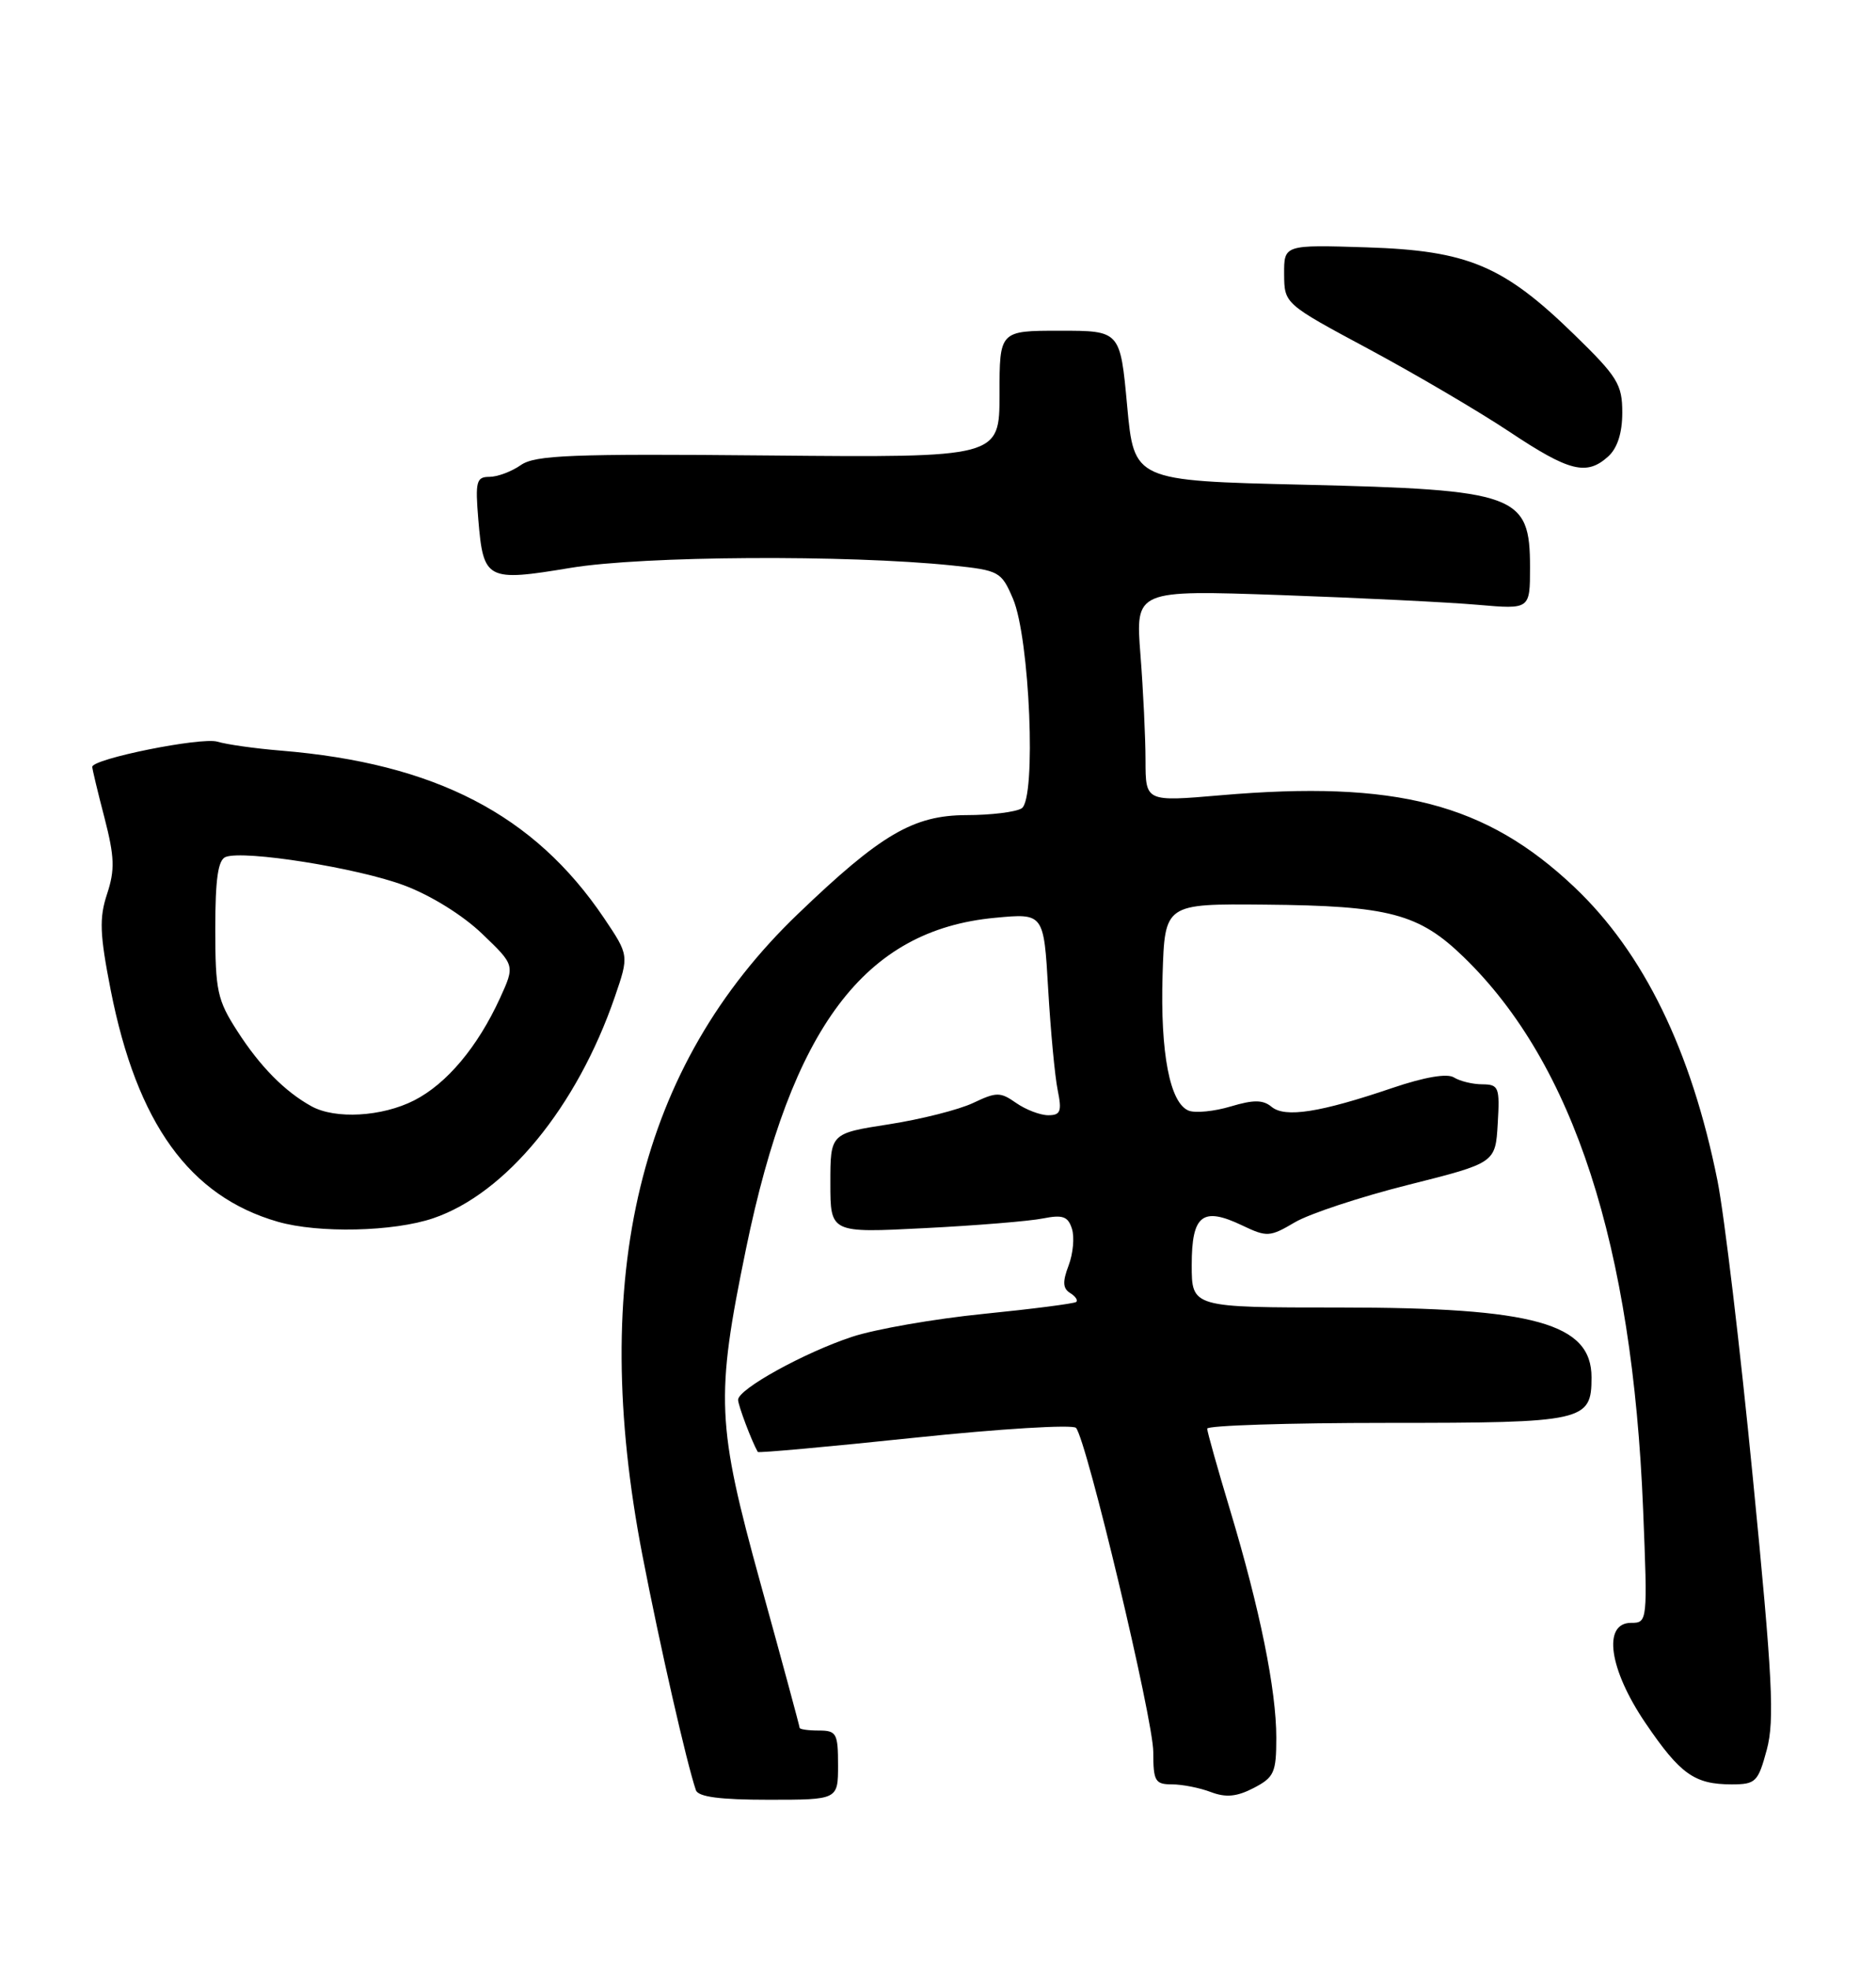 <?xml version="1.0" encoding="UTF-8" standalone="no"?>
<!DOCTYPE svg PUBLIC "-//W3C//DTD SVG 1.1//EN" "http://www.w3.org/Graphics/SVG/1.1/DTD/svg11.dtd" >
<svg xmlns="http://www.w3.org/2000/svg" xmlns:xlink="http://www.w3.org/1999/xlink" version="1.1" viewBox="0 0 244 256">
 <g >
 <path fill="currentColor"
d=" M 109.00 229.50 C 109.00 225.37 108.80 225.00 106.50 225.00 C 105.12 225.00 104.00 224.84 104.00 224.64 C 104.00 224.45 101.72 216.01 98.92 205.89 C 93.20 185.16 93.05 181.70 97.02 162.41 C 102.96 133.54 112.46 120.91 129.42 119.33 C 135.76 118.73 135.76 118.73 136.33 128.62 C 136.65 134.05 137.20 139.96 137.57 141.75 C 138.13 144.50 137.94 145.00 136.34 145.00 C 135.30 145.00 133.42 144.28 132.17 143.41 C 130.10 141.96 129.61 141.96 126.56 143.41 C 124.72 144.28 119.79 145.53 115.61 146.18 C 108.00 147.36 108.00 147.36 108.00 153.83 C 108.00 160.31 108.00 160.31 120.25 159.68 C 126.99 159.34 133.92 158.77 135.65 158.42 C 138.22 157.91 138.91 158.15 139.42 159.76 C 139.77 160.85 139.57 163.00 138.99 164.53 C 138.18 166.65 138.23 167.52 139.18 168.11 C 139.88 168.54 140.23 169.07 139.97 169.28 C 139.71 169.49 134.29 170.19 127.91 170.83 C 121.54 171.47 113.85 172.81 110.82 173.81 C 104.61 175.86 96.00 180.61 96.00 182.00 C 96.00 182.71 97.76 187.38 98.56 188.78 C 98.65 188.93 107.83 188.10 118.96 186.93 C 130.10 185.76 139.54 185.19 139.95 185.65 C 141.33 187.23 150.00 223.56 150.00 227.80 C 150.00 231.58 150.24 232.00 152.43 232.00 C 153.77 232.00 156.05 232.45 157.49 233.00 C 159.45 233.74 160.86 233.61 163.06 232.47 C 165.72 231.09 166.00 230.47 166.00 225.93 C 166.00 219.71 163.86 209.19 159.99 196.34 C 158.36 190.93 157.02 186.16 157.01 185.75 C 157.01 185.34 167.54 185.00 180.43 185.00 C 206.11 185.00 207.00 184.80 207.00 179.08 C 207.00 172.07 199.55 170.00 174.34 170.00 C 155.00 170.00 155.00 170.00 155.00 164.47 C 155.00 157.95 156.40 156.86 161.57 159.33 C 164.78 160.86 165.16 160.84 168.40 158.93 C 170.29 157.81 176.93 155.62 183.17 154.05 C 194.50 151.20 194.50 151.20 194.80 146.10 C 195.08 141.36 194.94 141.00 192.80 140.98 C 191.54 140.98 189.88 140.57 189.11 140.09 C 188.23 139.53 185.30 140.03 181.11 141.45 C 171.70 144.65 167.14 145.36 165.39 143.91 C 164.27 142.98 163.05 142.97 160.07 143.86 C 157.95 144.50 155.49 144.74 154.62 144.41 C 152.16 143.46 150.90 136.92 151.21 126.75 C 151.50 117.50 151.50 117.50 164.50 117.62 C 180.70 117.76 184.56 118.78 190.42 124.48 C 204.68 138.33 212.32 161.89 213.71 196.25 C 214.30 210.86 214.28 211.00 212.15 211.00 C 208.41 211.00 209.27 217.04 214.02 224.03 C 218.54 230.68 220.39 232.00 225.23 232.00 C 228.36 232.00 228.66 231.70 229.80 227.48 C 230.82 223.64 230.55 218.25 227.99 192.23 C 226.34 175.33 224.26 157.90 223.38 153.50 C 219.98 136.57 213.78 123.87 204.76 115.33 C 193.26 104.46 181.60 101.43 158.75 103.40 C 149.00 104.24 149.00 104.24 148.99 98.87 C 148.99 95.92 148.69 89.72 148.33 85.11 C 147.68 76.71 147.68 76.71 166.59 77.37 C 176.99 77.74 188.54 78.31 192.25 78.64 C 199.00 79.23 199.00 79.23 199.00 73.77 C 199.00 64.28 197.36 63.68 169.50 63.02 C 147.50 62.50 147.50 62.50 146.60 52.75 C 145.70 43.00 145.70 43.00 137.85 43.00 C 130.00 43.00 130.00 43.00 130.00 51.25 C 130.00 59.50 130.00 59.50 99.96 59.22 C 74.31 58.98 69.60 59.17 67.74 60.47 C 66.54 61.31 64.70 62.00 63.65 62.00 C 61.96 62.00 61.80 62.60 62.21 67.54 C 62.87 75.43 63.28 75.65 74.23 73.83 C 83.66 72.27 110.14 72.11 123.84 73.52 C 129.96 74.16 130.23 74.30 131.75 77.84 C 133.94 82.96 134.81 103.87 132.88 105.10 C 132.12 105.58 128.88 105.98 125.68 105.98 C 118.79 106.00 114.55 108.49 103.78 118.83 C 83.13 138.64 76.53 165.87 83.56 202.24 C 85.84 214.03 89.32 229.28 90.51 232.75 C 90.81 233.63 93.64 234.00 99.97 234.00 C 109.00 234.00 109.00 234.00 109.00 229.50 Z  M 56.36 158.39 C 65.81 155.17 75.04 143.92 79.96 129.63 C 81.82 124.21 81.82 124.21 78.55 119.35 C 69.48 105.91 56.61 99.24 36.50 97.59 C 33.20 97.32 29.50 96.80 28.27 96.43 C 26.15 95.81 12.00 98.66 12.00 99.71 C 12.00 99.99 12.71 102.97 13.59 106.33 C 14.90 111.42 14.96 113.09 13.93 116.22 C 12.89 119.36 12.97 121.44 14.40 128.74 C 17.81 146.06 24.66 155.55 36.14 158.85 C 41.42 160.37 51.20 160.15 56.36 158.39 Z  M 209.17 59.35 C 210.37 58.26 211.00 56.29 211.00 53.64 C 211.00 49.98 210.39 48.99 204.75 43.50 C 195.53 34.52 190.91 32.58 177.75 32.16 C 167.00 31.82 167.00 31.82 167.02 35.66 C 167.05 39.50 167.05 39.50 178.11 45.43 C 184.19 48.70 192.39 53.52 196.33 56.14 C 204.11 61.32 206.36 61.89 209.17 59.35 Z  M 40.50 143.83 C 37.04 141.92 33.81 138.65 30.86 134.05 C 28.26 130.02 28.00 128.79 28.00 120.77 C 28.00 114.27 28.36 111.80 29.35 111.42 C 31.75 110.50 46.49 112.84 52.55 115.11 C 56.02 116.40 60.20 119.00 62.71 121.41 C 66.98 125.50 66.98 125.50 65.04 129.76 C 62.13 136.11 58.12 140.90 53.87 143.07 C 49.69 145.20 43.60 145.55 40.50 143.83 Z "/>
</g>
</svg>
